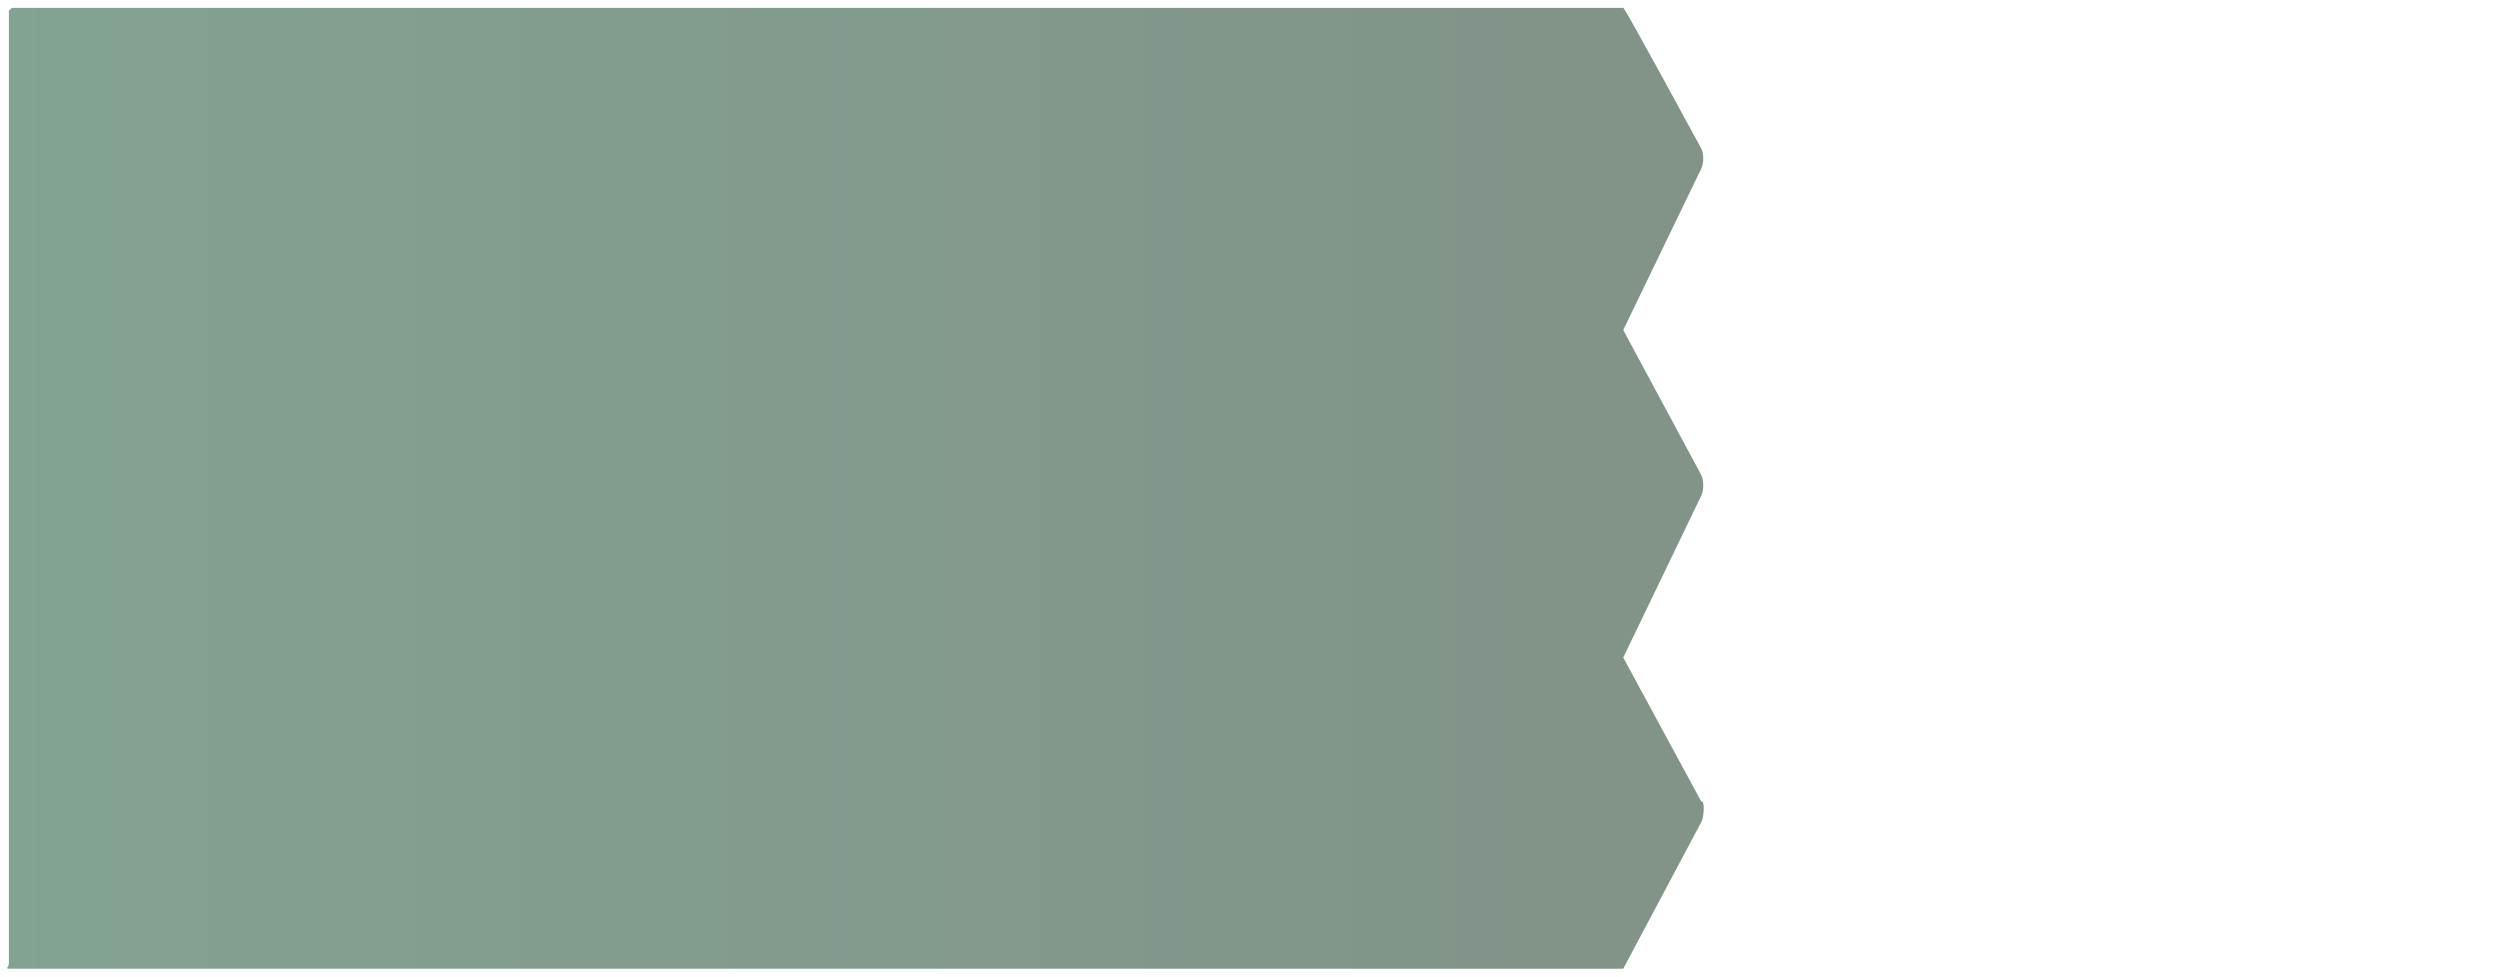 <?xml version="1.0" encoding="utf-8"?>
<!-- Generator: Adobe Illustrator 14.0.0, SVG Export Plug-In . SVG Version: 6.00 Build 43363)  -->
<!DOCTYPE svg PUBLIC "-//W3C//DTD SVG 1.1//EN" "http://www.w3.org/Graphics/SVG/1.1/DTD/svg11.dtd">
<svg version="1.1" id="ml1-SoccerPitch_SVG" xmlns="http://www.w3.org/2000/svg" xmlns:xlink="http://www.w3.org/1999/xlink"
	 x="0px" y="0px" width="320px" height="125px" viewBox="0 0 320 125" enable-background="new 0 0 320 125" xml:space="preserve">
<linearGradient id="SVGID_1_" gradientUnits="userSpaceOnUse" x1="2.402" y1="-5.795" x2="3.402" y2="-5.795" gradientTransform="matrix(217.153 0 0 140.808 -520.606 878.463)">
	<stop  offset="0" style="stop-color:#185435;stop-opacity:0.54"/>
	<stop  offset="0.9" style="stop-color:#183924;stop-opacity:0.54"/>
</linearGradient>
<path fill="url(#SVGID_1_)" d="M1.536,1.007h0.4c0,0,205.44,0,205.84,0c0-0.419,10,18.03,10,18.03c0.32,0.698,0.32,1.816,0,2.516
	l-10,20.686l10,18.589c0.32,0.699,0.32,1.887,0,2.585l-10,20.756l10,18.448c0.4-0.351,0.4,1.886,0,2.585l-10,18.798H1.136
	c-0.48,0,0-0.278,0-0.699V1.706v-0.35L1.536,1.007L1.536,1.007L1.536,1.007L1.536,1.007L1.536,1.007L1.536,1.007L1.536,1.007"/>
</svg>
